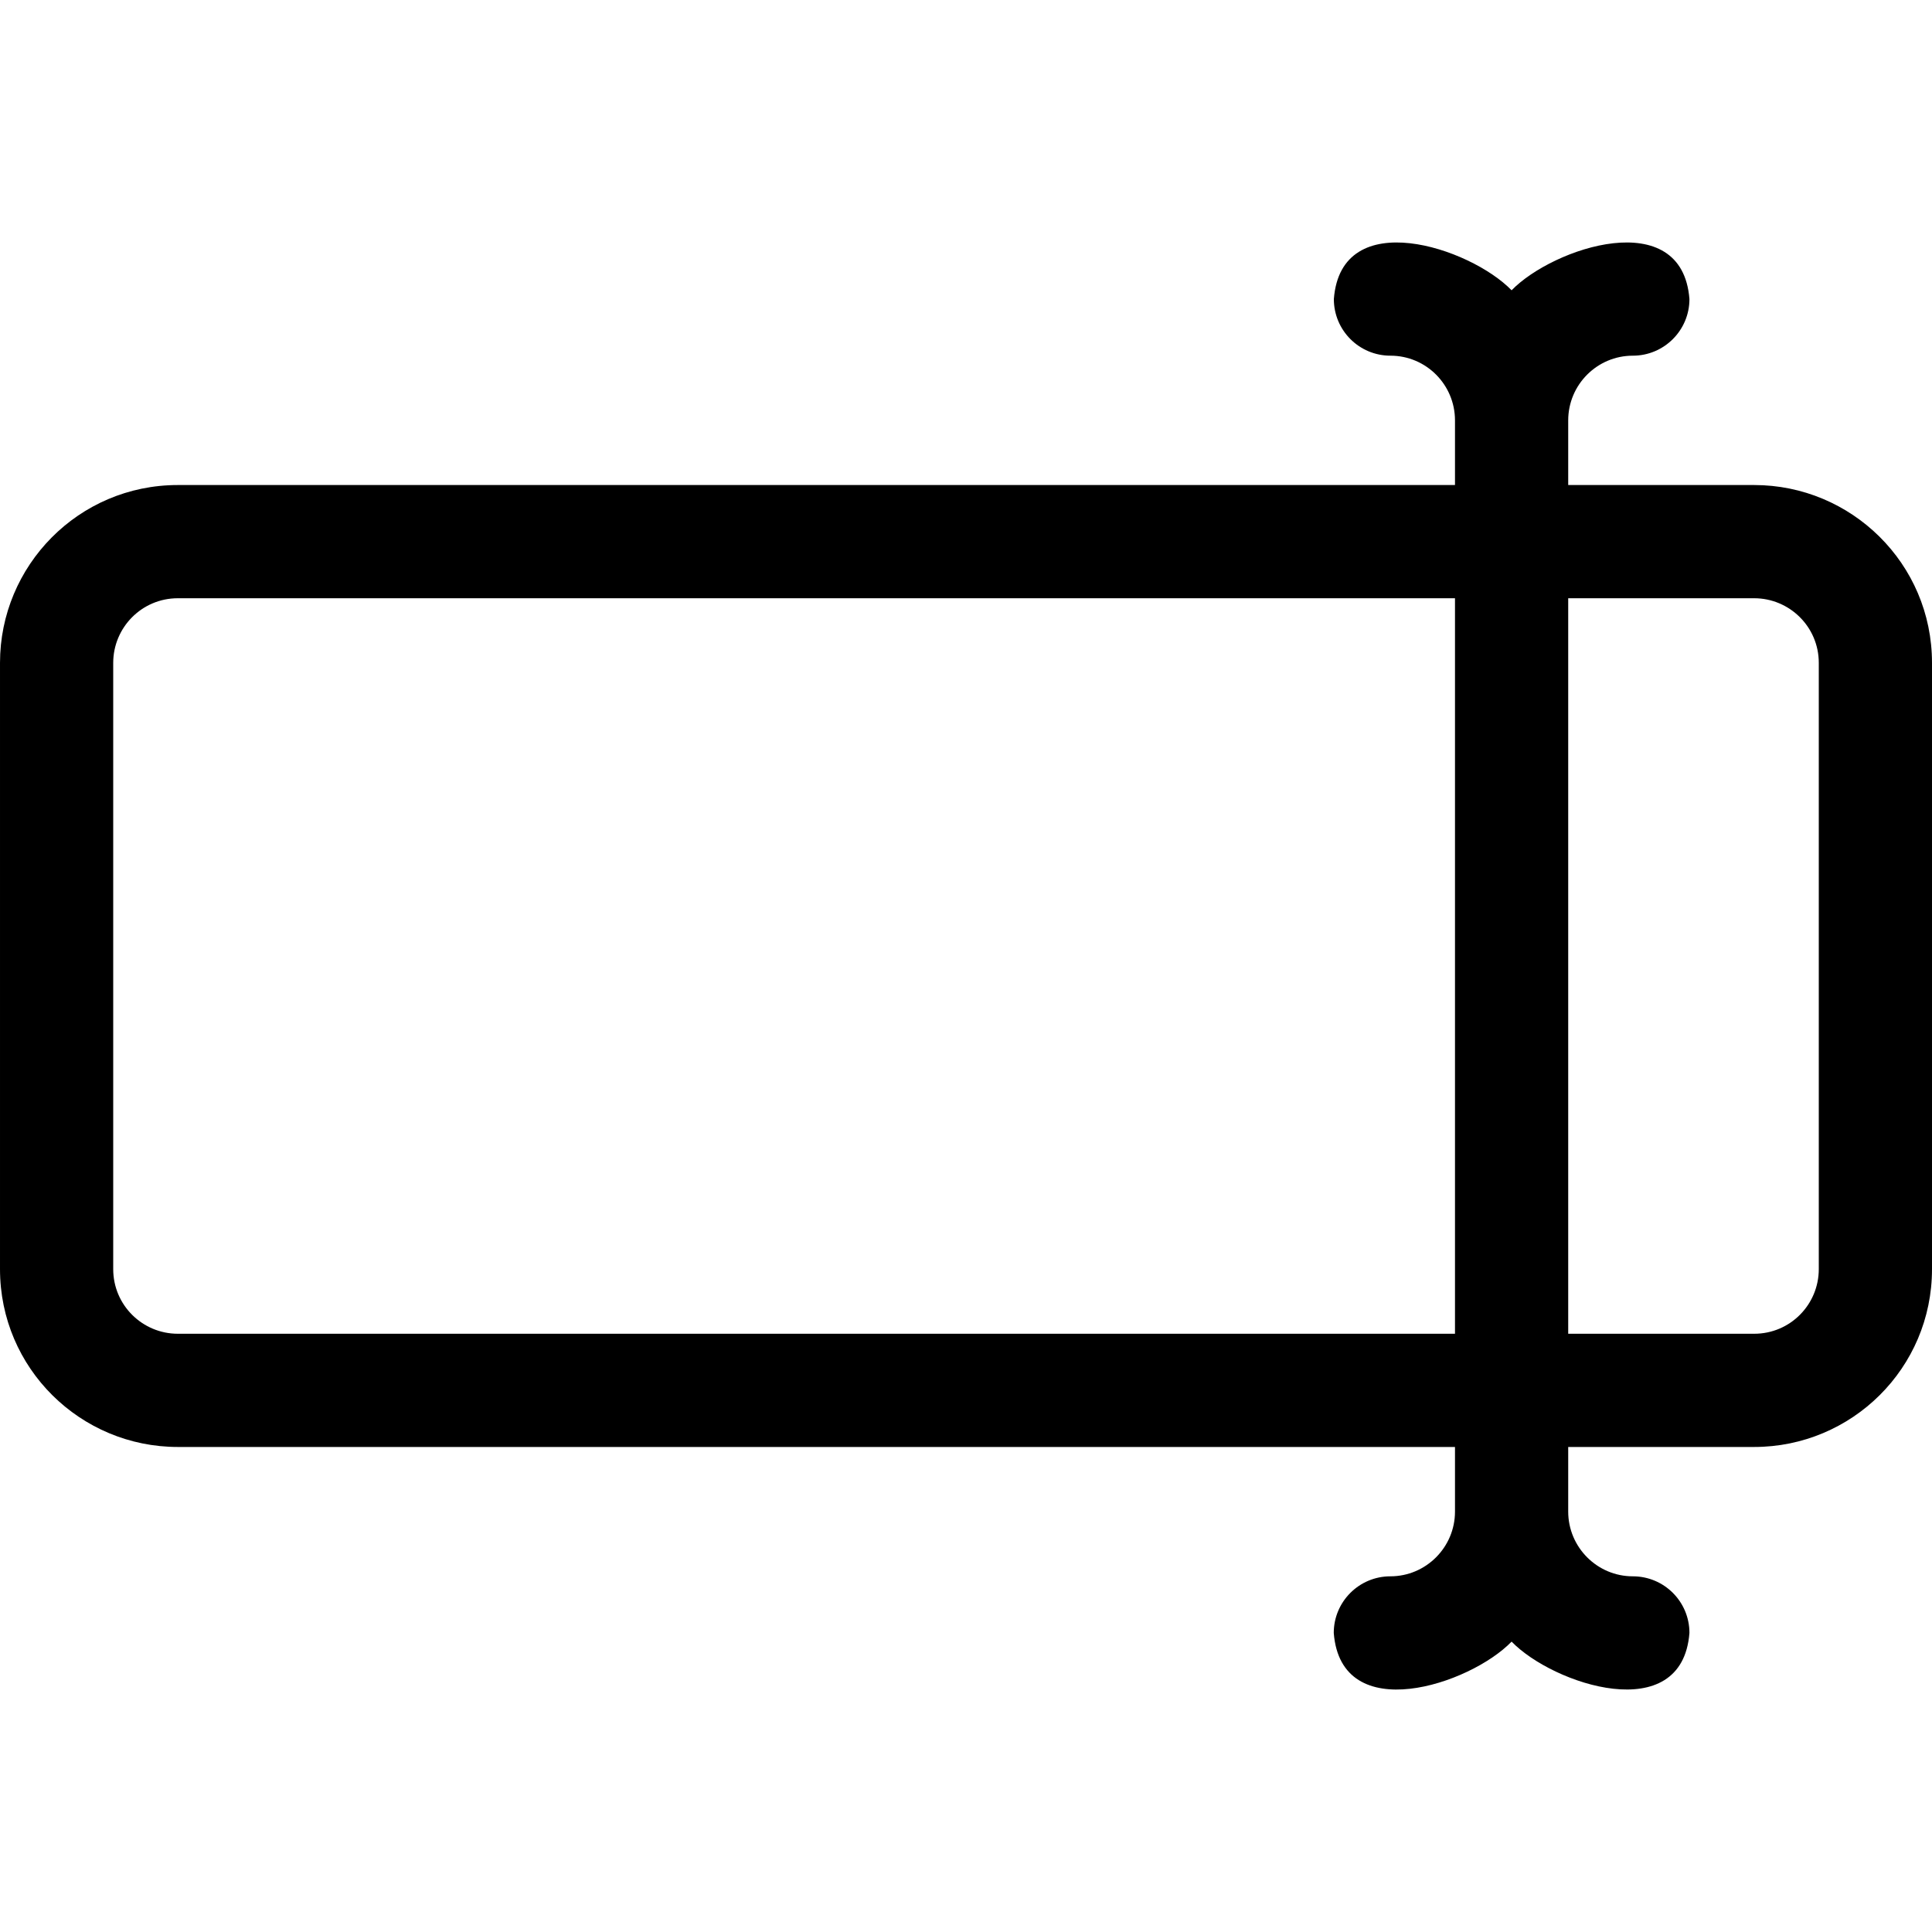 <svg width="20" height="20" viewBox="0 0 20 20" fill="none" xmlns="http://www.w3.org/2000/svg">
<path d="M18.159 5.021H16.234V4.352C16.234 3.982 16.534 3.682 16.903 3.682C17.226 3.682 17.489 3.42 17.489 3.096C17.413 2.119 16.078 2.562 15.648 3.005C15.219 2.562 13.883 2.119 13.808 3.096C13.808 3.42 14.07 3.682 14.394 3.682C14.763 3.682 15.062 3.982 15.062 4.352V5.021H1.841C0.814 5.021 2.28882e-05 5.855 2.28882e-05 6.862V13.138C2.28882e-05 14.166 0.834 14.979 1.841 14.979H15.062V15.648C15.062 16.017 14.762 16.318 14.393 16.318C14.07 16.318 13.807 16.58 13.807 16.904C13.883 17.881 15.218 17.439 15.648 16.994C16.078 17.438 17.413 17.881 17.489 16.904C17.489 16.58 17.227 16.318 16.903 16.318C16.534 16.318 16.234 16.017 16.234 15.648V14.979H18.159C19.168 14.979 20 14.164 20 13.138V6.862C20 5.833 19.164 5.021 18.159 5.021ZM1.841 13.807C1.476 13.807 1.172 13.512 1.172 13.138V6.862C1.172 6.497 1.467 6.193 1.841 6.193H15.062V13.807L1.841 13.807ZM18.828 13.138C18.828 13.504 18.533 13.807 18.159 13.807H16.234V6.193H18.159C18.524 6.193 18.828 6.488 18.828 6.862V13.138Z" fill="black"/>
</svg>
